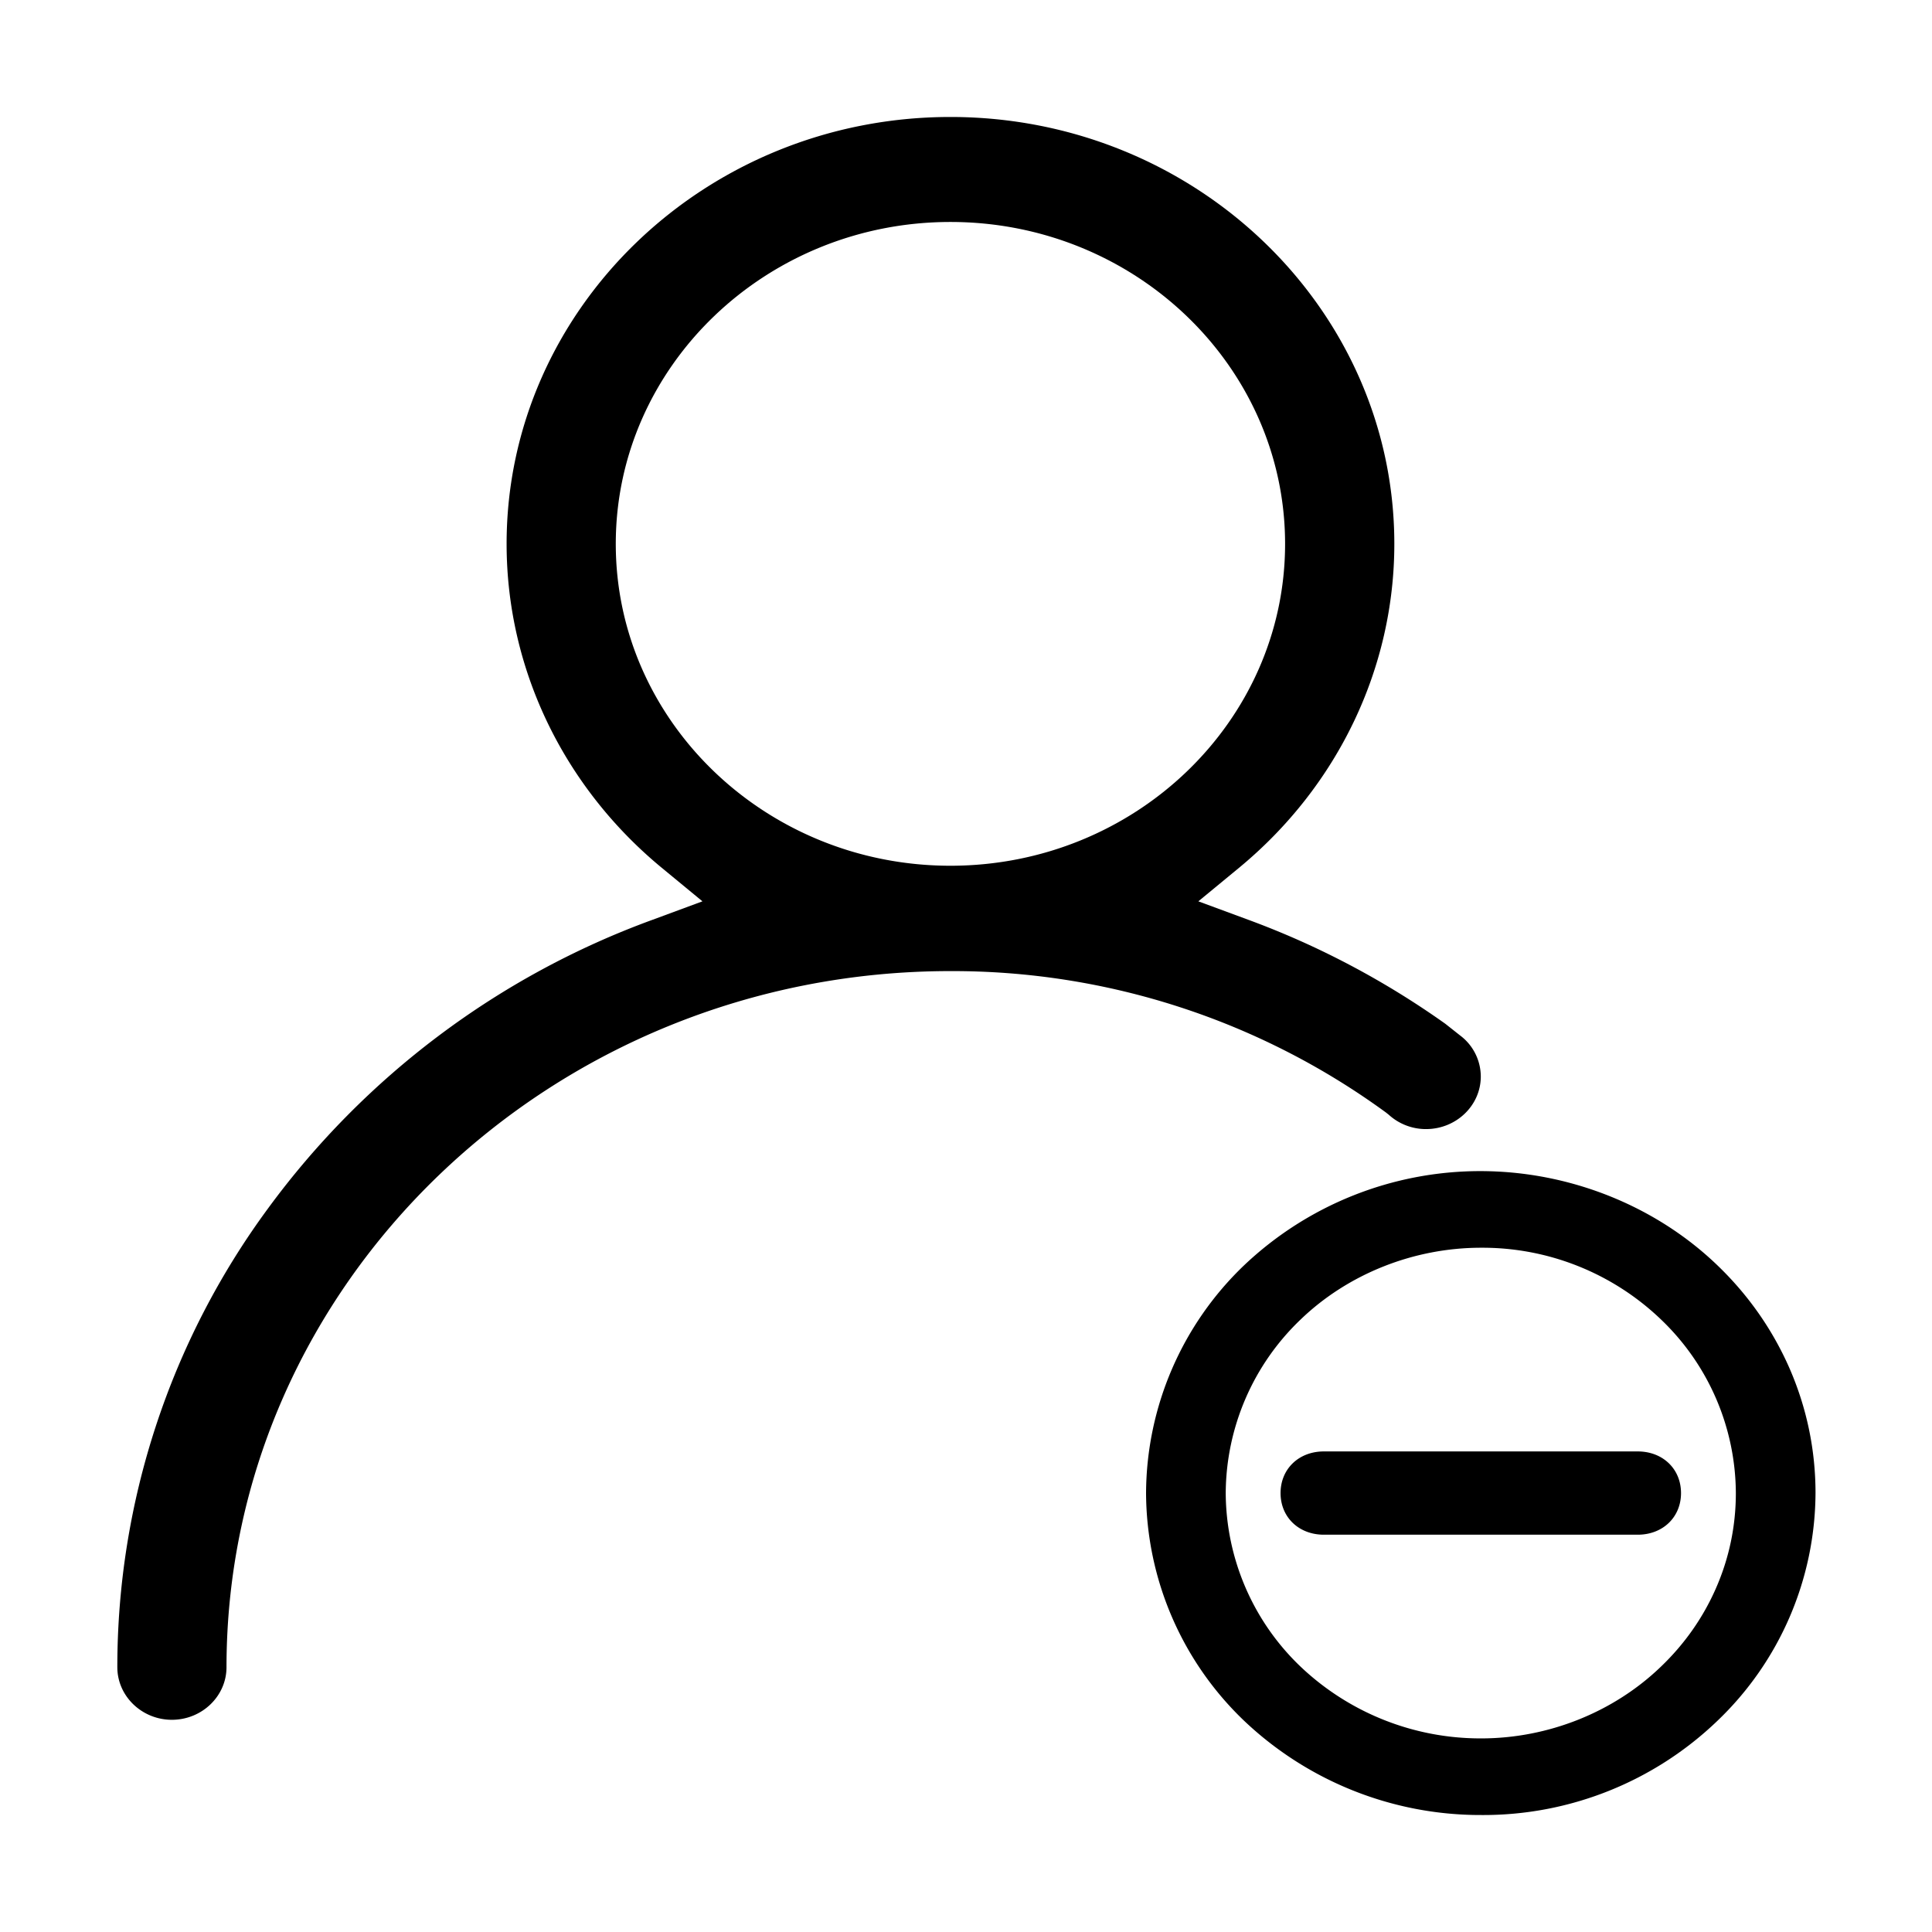 <svg class="icon" viewBox="0 0 1024 1024" xmlns="http://www.w3.org/2000/svg" width="200" height="200"><defs><style/></defs><path d="M910.286 912.05A179.025 179.025 0 01785.148 962h-.3a181.95 181.95 0 01-125.475-49.988 167.925 167.925 0 01-51.937-120.674 168.037 168.037 0 0151.937-120.675 181.8 181.8 0 01125.213-49.95c46.95 0 92.775 18.225 125.737 49.987 16.238 15.6 29.025 33.825 38.025 54.225 9.225 21.075 13.913 43.425 13.913 66.45a167.925 167.925 0 01-51.975 120.675zm-29.85-212.625a136.688 136.688 0 00-95.438-38.1c-35.737 0-70.612 13.912-95.7 38.1a128.025 128.025 0 00-39.637 91.95 127.987 127.987 0 0039.6 91.913 138.45 138.45 0 0095.4 38.1h.375c35.512 0 70.275-13.876 95.362-38.1 12.413-11.888 22.2-25.8 29.025-41.325 7.05-16.013 10.613-33.038 10.613-50.588a127.987 127.987 0 00-39.6-91.95zm-12.413 114h-166.35c-13.312 0-22.95-9.3-22.95-22.05 0-12.787 9.638-22.087 22.95-22.087h166.35c13.313 0 22.95 9.3 22.95 22.087 0 12.75-9.637 22.05-22.95 22.05zM755.898 598.438a29.25 29.25 0 01-19.837-7.613l-1.463-1.162a389.437 389.437 0 00-230.85-74.963c-211.575 0-383.7 165.562-383.7 369.075-.074 15.3-13.05 27.75-28.95 27.75-15.862 0-28.875-12.487-28.912-27.825a409.95 409.95 0 0179.725-243 439.35 439.35 0 01203.925-153.187l26.475-9.788-21.525-17.738c-52.313-43.162-82.275-105.75-82.275-171.712C268.511 163.513 374.036 62 503.748 62c129.713 0 235.275 101.513 235.275 226.275 0 65.963-30.037 128.55-82.35 171.712l-21.525 17.738 26.513 9.788c36.9 13.575 72 32.1 104.362 55.087l7.875 6.225a27.263 27.263 0 0110.95 21.75c0 15.337-12.975 27.825-28.95 27.863zm-74.775-310.163c0-94.088-79.575-170.625-177.375-170.625s-177.375 76.537-177.375 170.625c0 94.05 79.576 170.588 177.375 170.587 97.8 0 177.375-76.537 177.375-170.587z"/></svg>